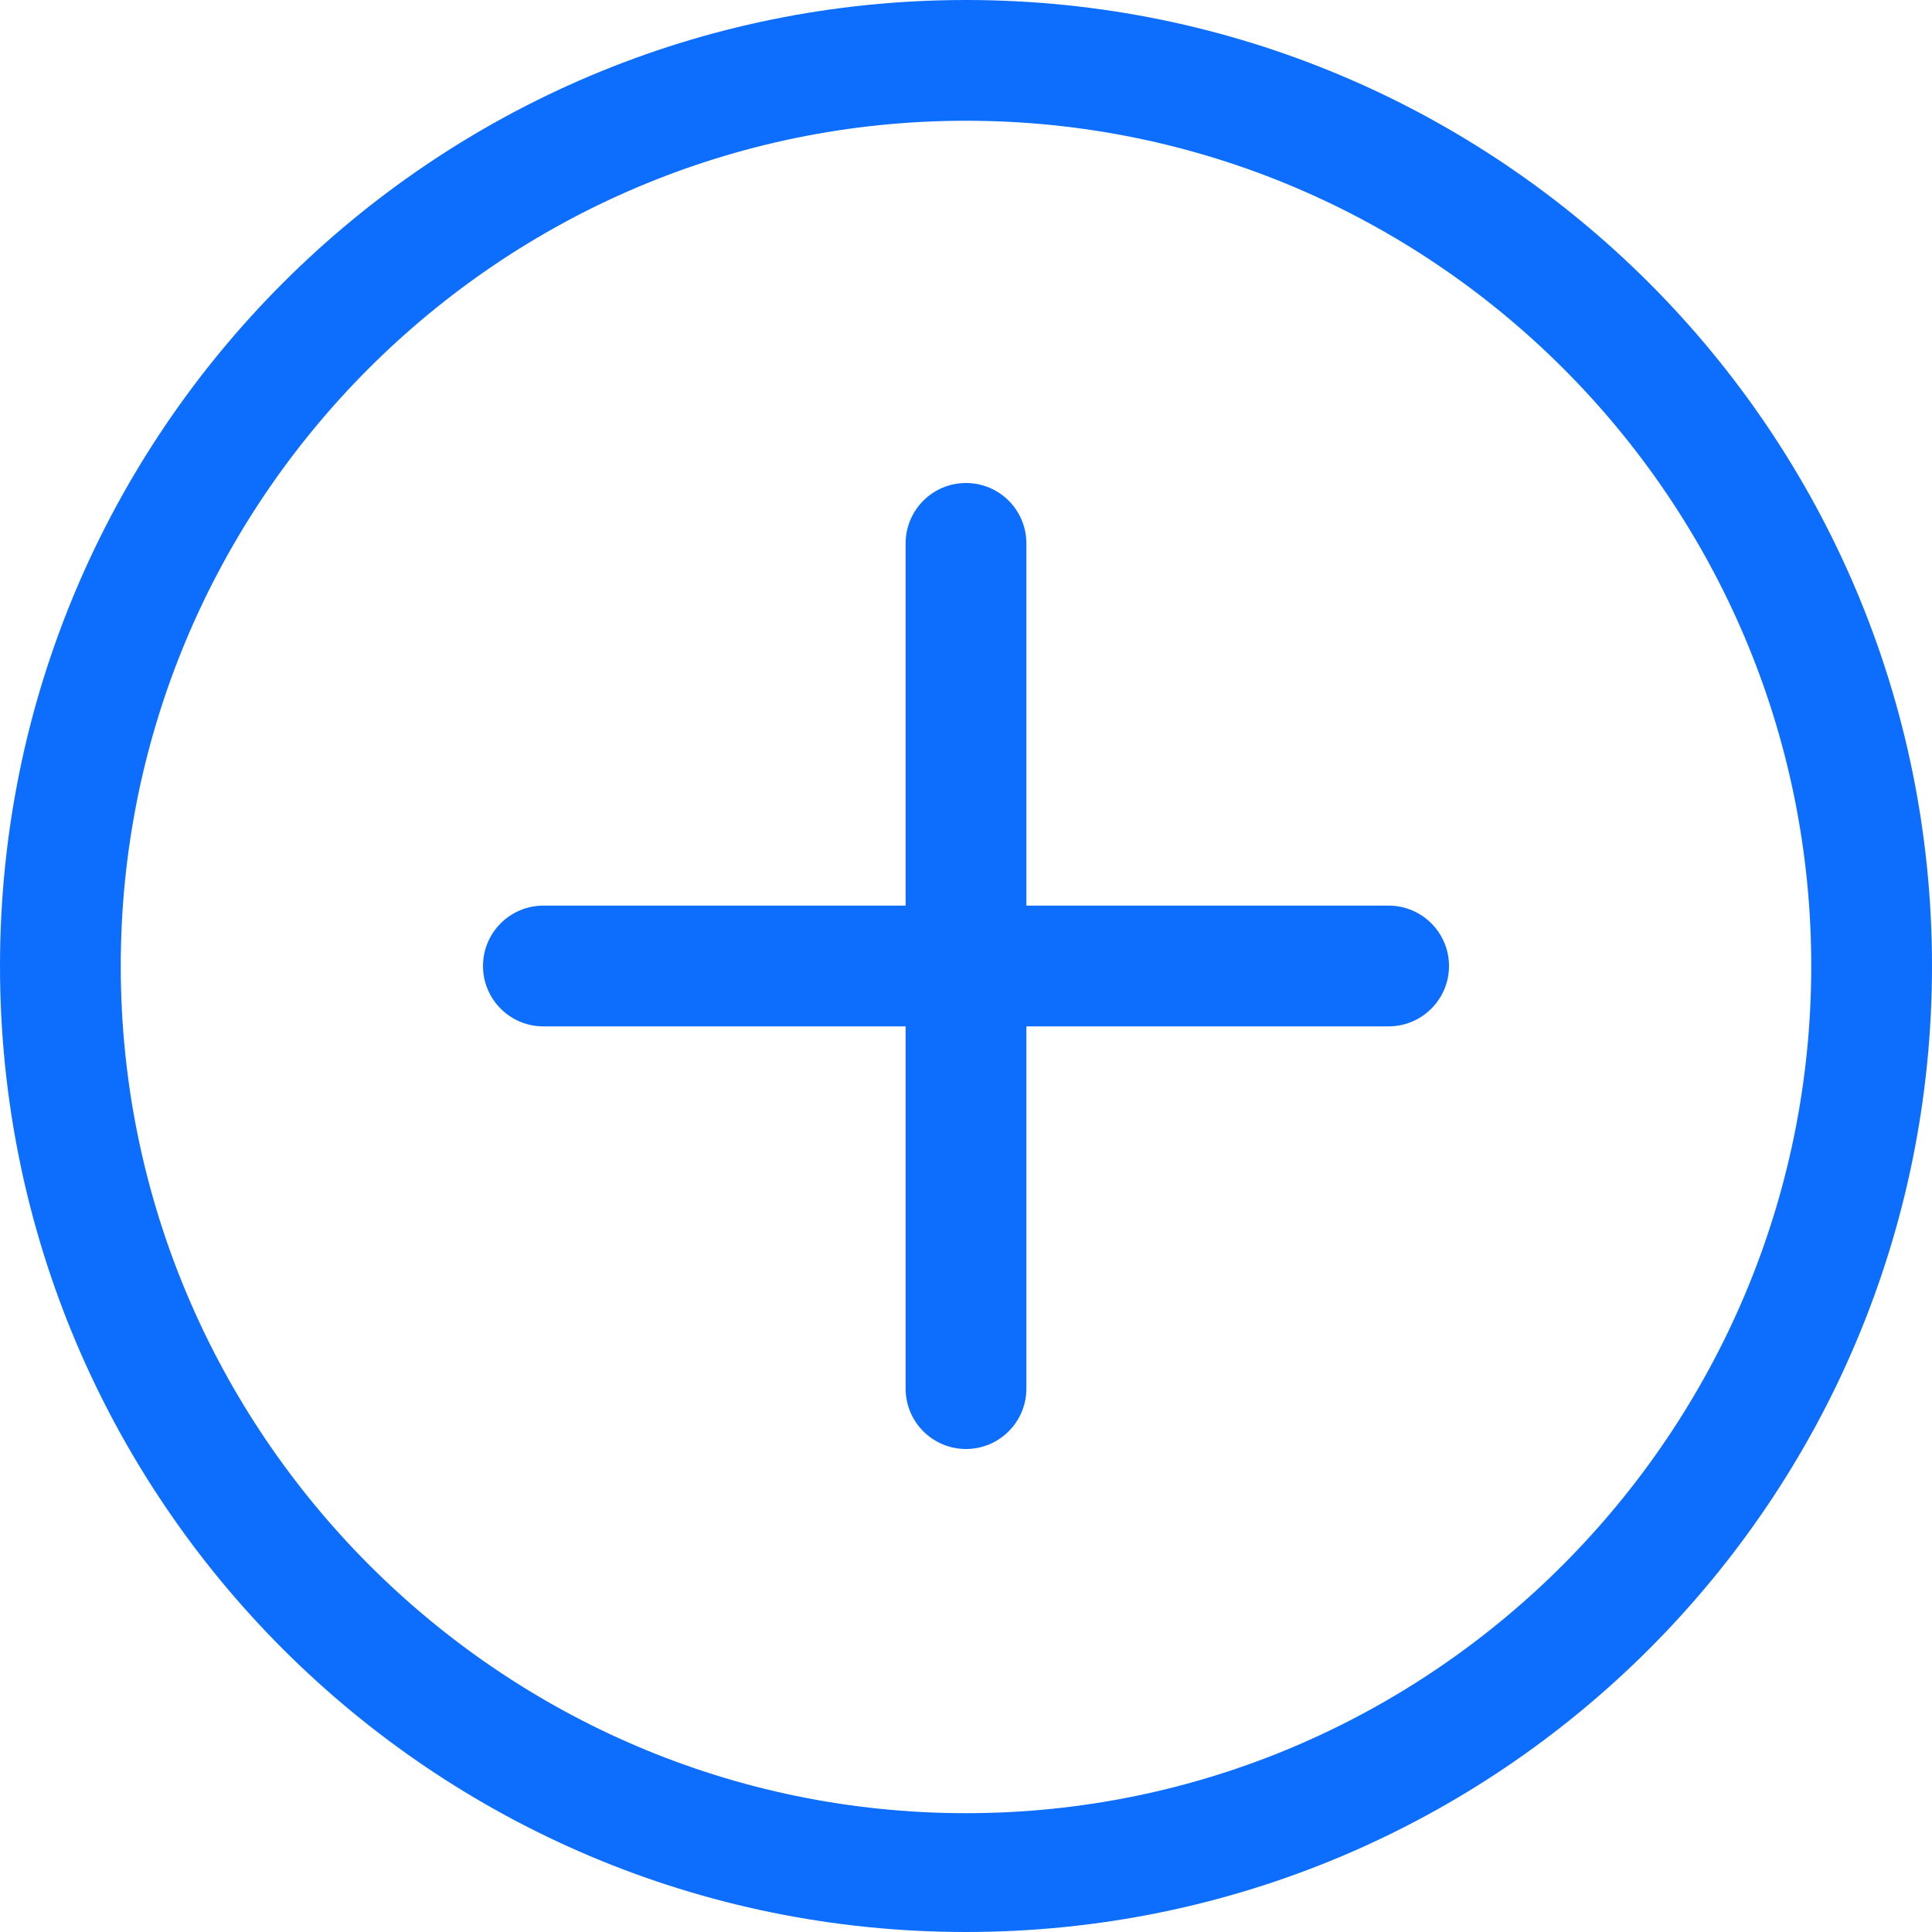 <svg width="18" height="18" viewBox="0 0 120 120" fill="none" xmlns="http://www.w3.org/2000/svg">
<g clip-path="url(#clip0_2127_17)">
<path d="M60 0C26.865 0 0 26.861 0 60C0 93.139 26.861 120 60 120C93.139 120 120 93.139 120 60C120 26.861 93.139 0 60 0ZM60 112.62C31.05 112.62 7.5 88.95 7.5 60C7.5 31.05 31.05 7.5 60 7.5C88.95 7.5 112.5 31.05 112.5 60C112.5 88.95 88.95 112.62 60 112.62ZM86.25 56.25H63.75V33.75C63.75 31.68 62.07 30 60 30C57.93 30 56.25 31.68 56.25 33.75V56.25H33.75C31.68 56.25 30 57.93 30 60C30 62.07 31.68 63.75 33.75 63.75H56.25V86.25C56.25 88.32 57.93 90 60 90C62.07 90 63.75 88.32 63.75 86.25V63.75H86.25C88.32 63.75 90 62.07 90 60C90 57.93 88.32 56.25 86.25 56.25Z" fill="#0D6EFD"/>
</g>
<defs>
<clipPath id="clip0_2127_17">
<rect width="120" height="120" fill="white"/>
</clipPath>
</defs>
</svg>